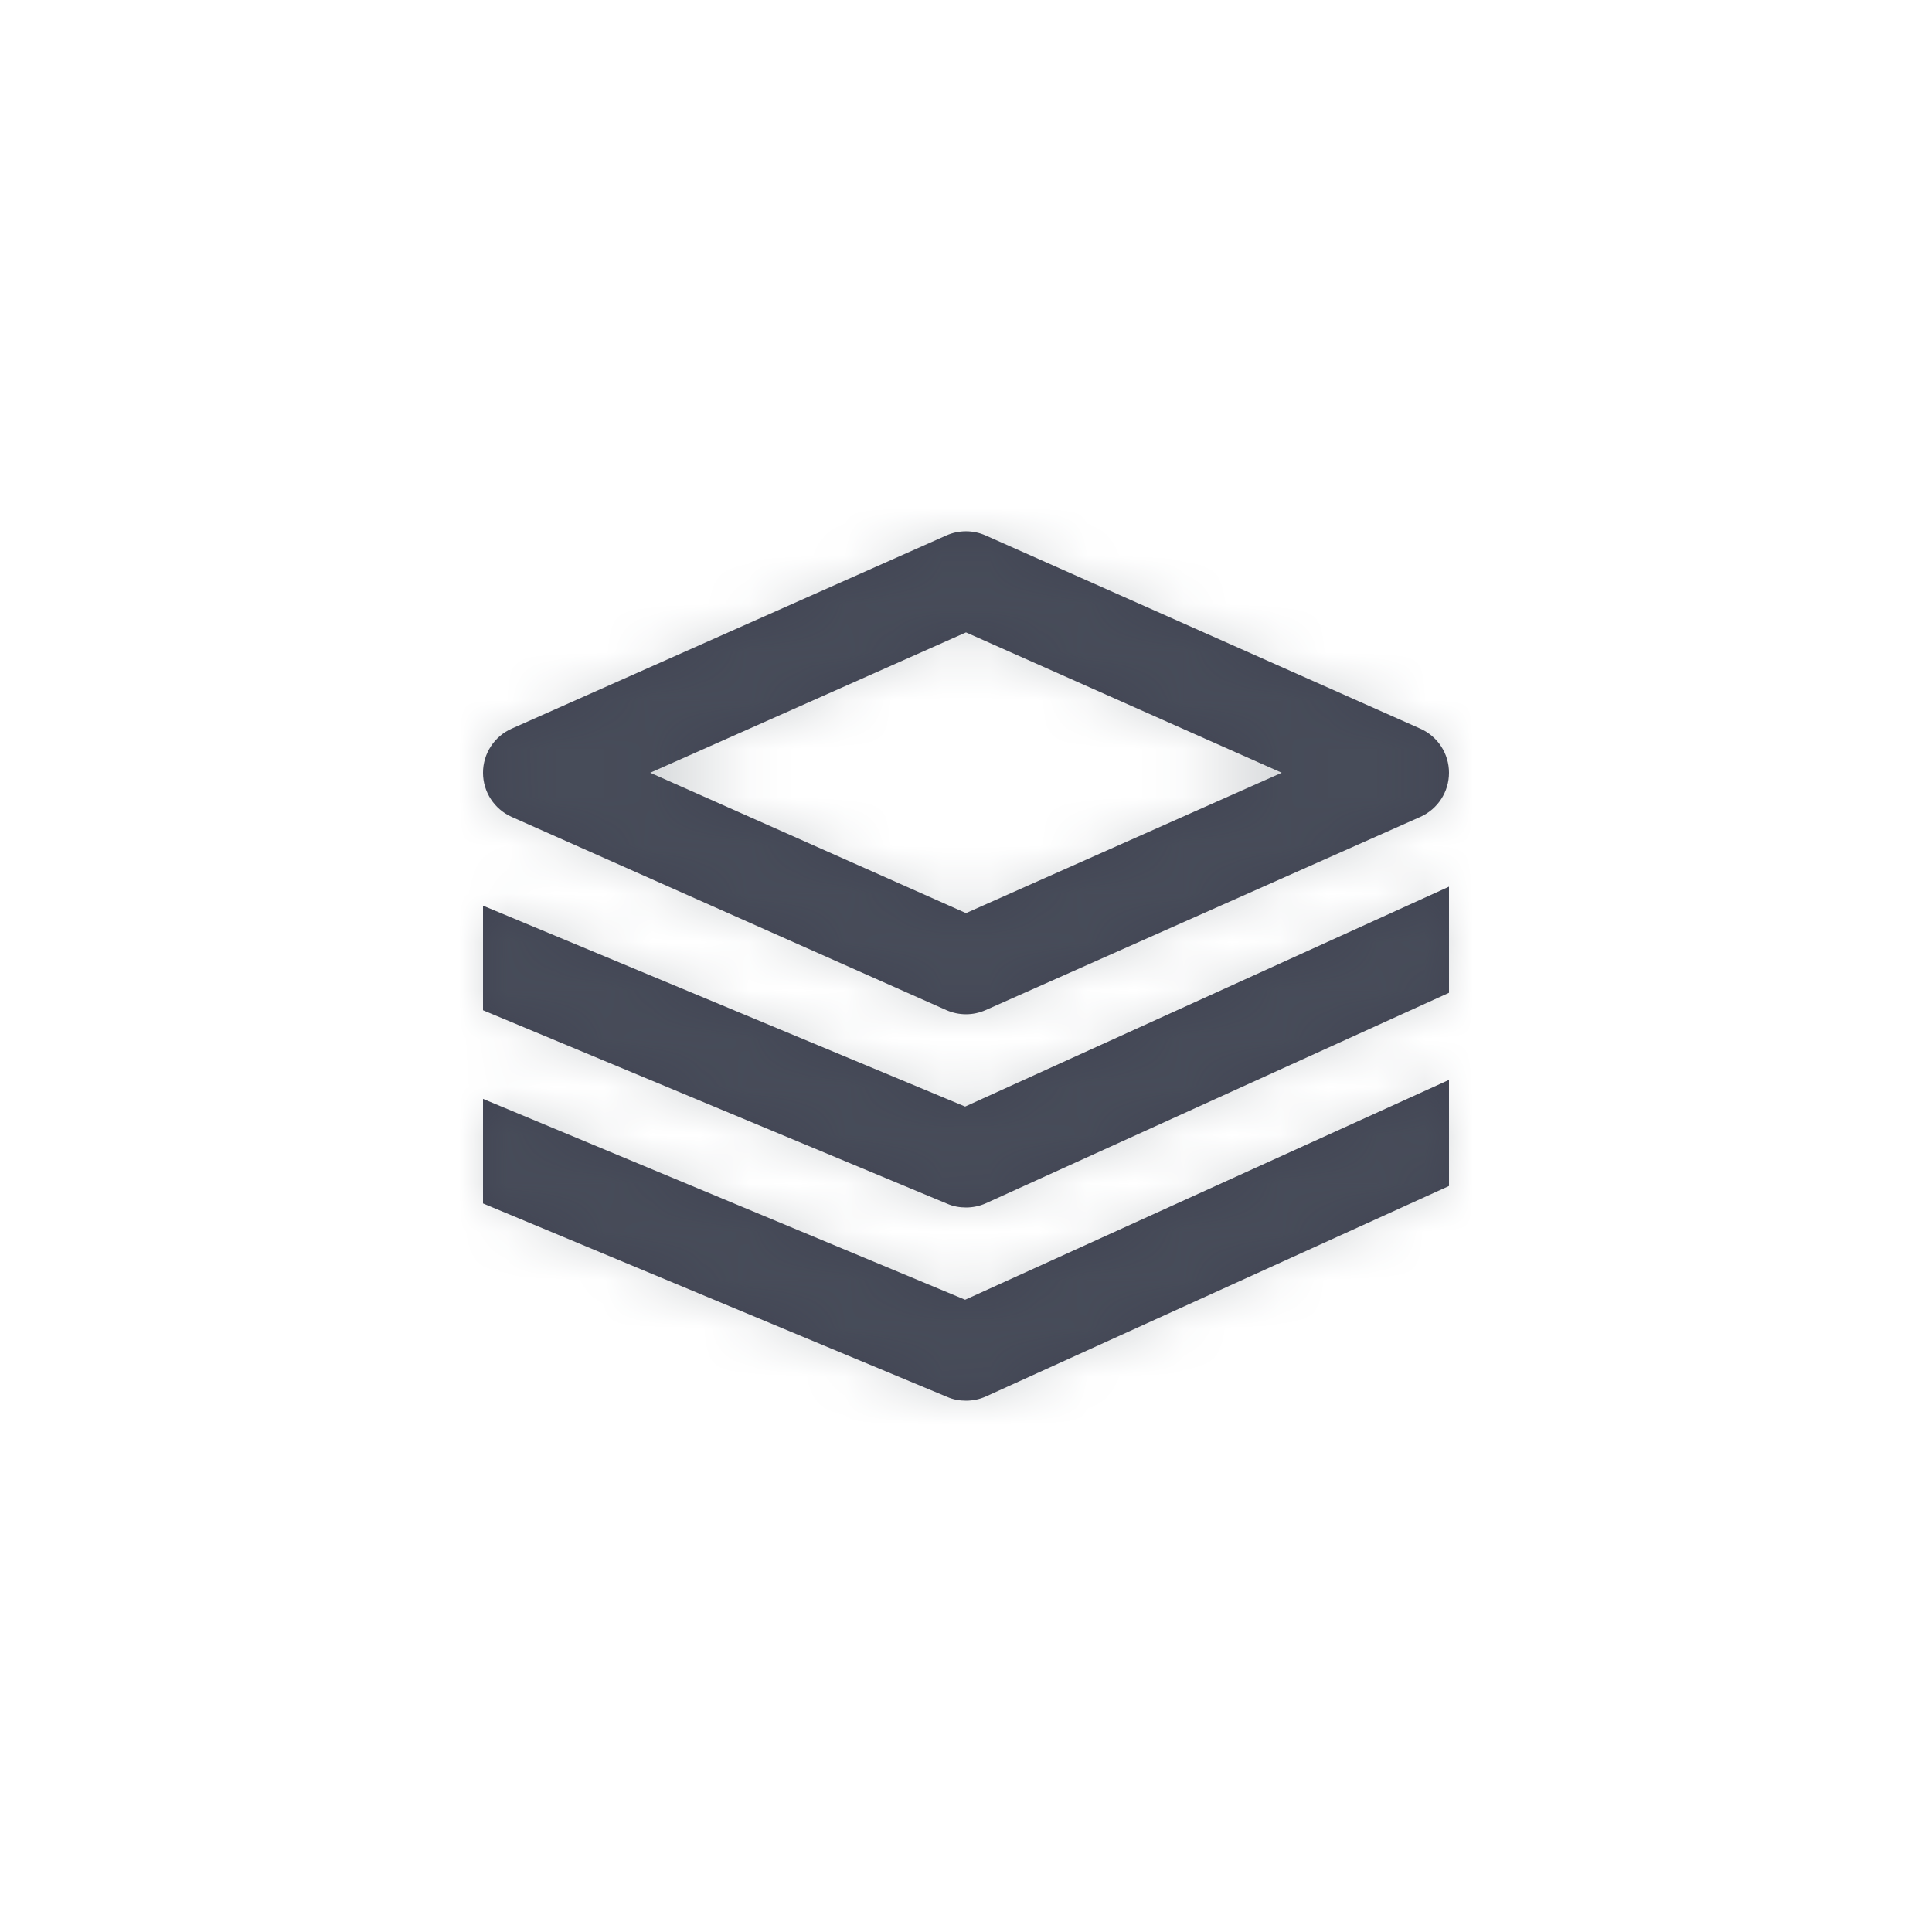 <?xml version="1.0" encoding="UTF-8"?>
<svg width="40px" height="40px" viewBox="0 0 40 40" version="1.1" xmlns="http://www.w3.org/2000/svg" xmlns:xlink="http://www.w3.org/1999/xlink">
    <!-- Generator: Sketch 50.2 (55047) - http://www.bohemiancoding.com/sketch -->
    <title>Icons/Layer</title>
    <desc>Created with Sketch.</desc>
    <defs>
        <path d="M13.462,15.999 L20,18.905 L26.537,15.999 L20,13.093 L13.462,15.999 Z M20,20.999 C19.861,20.999 19.723,20.97 19.593,20.913 L10.593,16.913 C10.233,16.752 10,16.395 10,15.999 C10,15.603 10.233,15.246 10.593,15.086 L19.593,11.086 C19.852,10.971 20.147,10.971 20.406,11.086 L29.406,15.086 C29.767,15.246 30,15.603 30,15.999 C30,16.395 29.767,16.752 29.406,16.913 L20.406,20.913 C20.276,20.97 20.138,20.999 20,20.999 L20,20.999 Z M30,18.358 L19.982,22.91 L10,18.751 L10,20.916 L19.615,24.924 C19.738,24.977 19.869,25 20,25 C20.141,25 20.282,24.971 20.413,24.912 L30,20.555 L30,18.358 Z M30,22.358 L19.982,26.91 L10,22.751 L10,24.916 L19.615,28.924 C19.738,28.977 19.869,29 20,29 C20.141,29 20.282,28.971 20.413,28.912 L30,24.555 L30,22.358 Z" id="path-1"></path>
    </defs>
    <g id="Icons/Layer" stroke="none" stroke-width="1" fill="none" fill-rule="evenodd">
        <mask id="mask-2" fill="white">
            <use xlink:href="#path-1"></use>
        </mask>
        <use id="Mask" fill="#414453" opacity="0" xlink:href="#path-1"></use>
        <g id="Atoms/Colors/Idle" mask="url(#mask-2)" fill="#59636B" opacity="0.25">
            <rect id="State" x="-2" y="-2" width="40" height="40"></rect>
        </g>
    </g>
</svg>